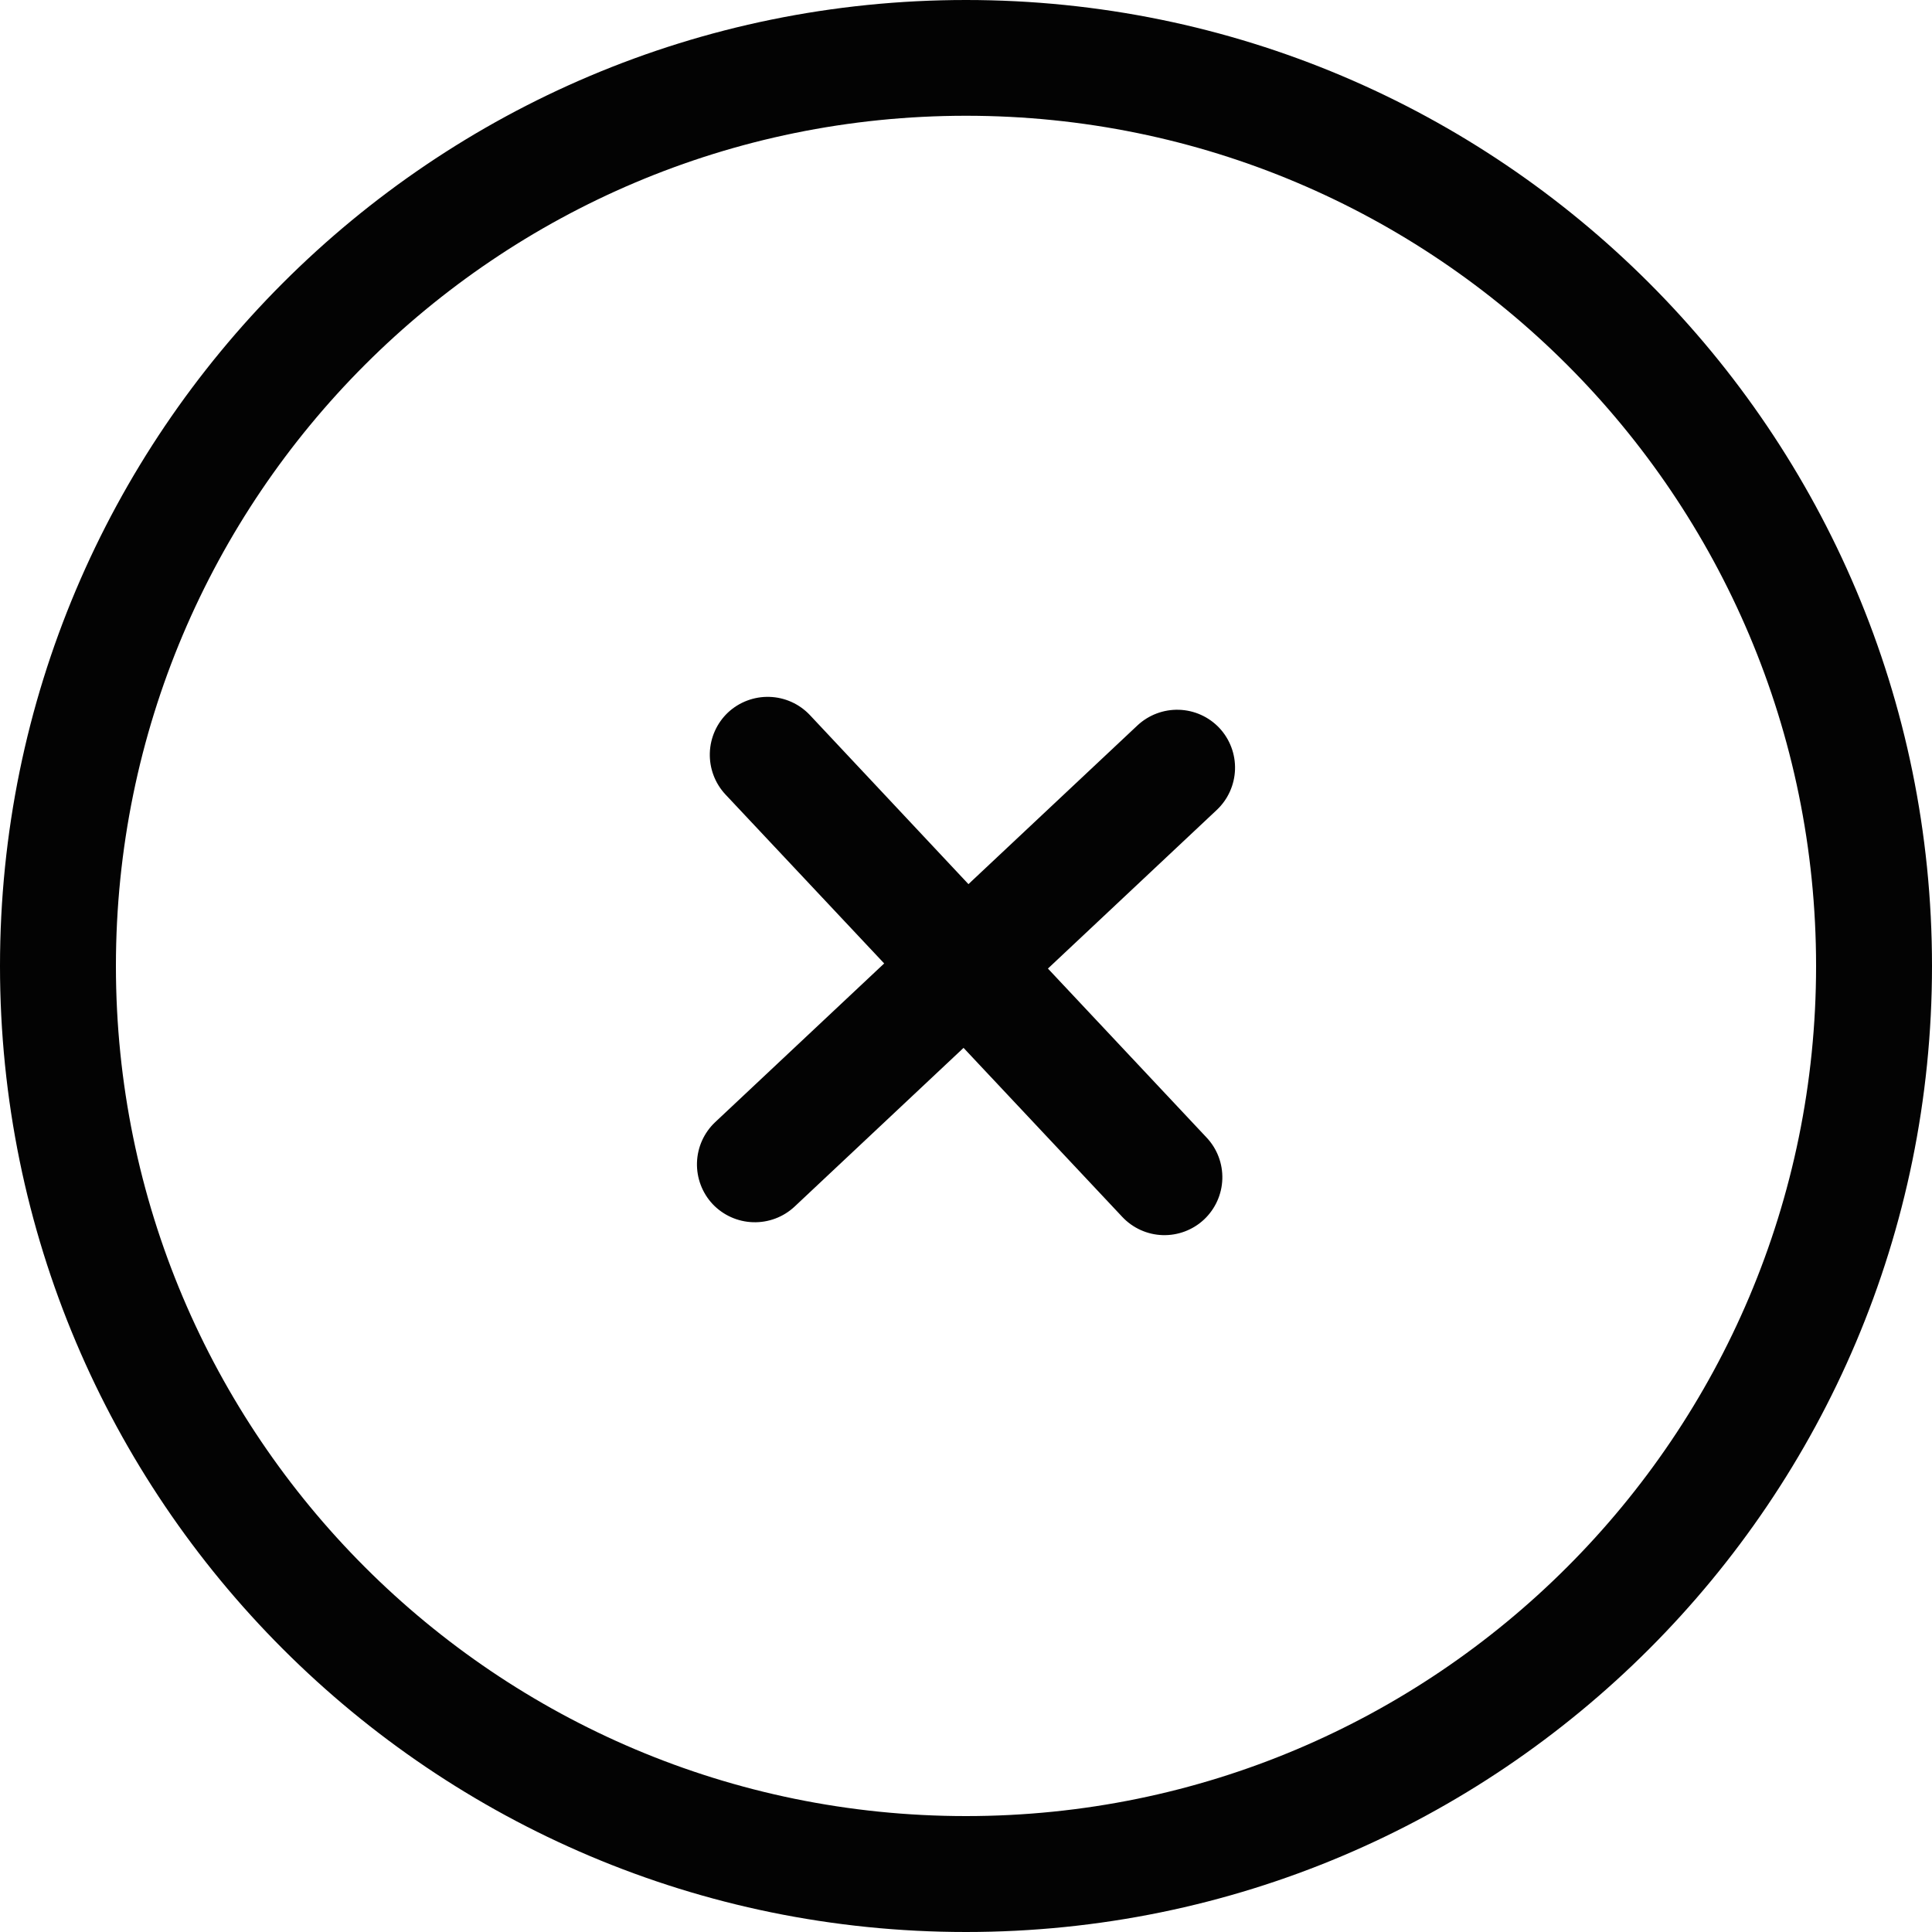 <svg width="37" height="37" viewBox="0 0 37 37" fill="none" xmlns="http://www.w3.org/2000/svg">
<path d="M18.5 0C8.282 0 0 8.283 0 18.5C0 28.717 8.283 37 18.5 37C28.717 37 37 28.717 37 18.5C37 8.282 28.717 0 18.5 0ZM18.5 34.78C9.509 34.78 2.22 27.492 2.22 18.5C2.22 9.508 9.509 2.217 18.5 2.217C27.491 2.217 34.78 9.508 34.78 18.5C34.78 27.491 27.491 34.78 18.5 34.78V34.78ZM20.069 18.549L23.304 15.51C23.518 15.308 23.643 15.029 23.652 14.735C23.661 14.441 23.553 14.156 23.352 13.941C23.15 13.727 22.872 13.602 22.578 13.593C22.284 13.584 21.998 13.692 21.783 13.893L18.547 16.932L15.51 13.694C15.308 13.48 15.03 13.355 14.736 13.346C14.442 13.337 14.156 13.445 13.941 13.646C13.728 13.848 13.603 14.126 13.594 14.42C13.585 14.714 13.692 15 13.893 15.215L16.933 18.451L13.696 21.491C13.482 21.693 13.357 21.971 13.348 22.265C13.339 22.559 13.447 22.845 13.648 23.06C13.85 23.273 14.128 23.398 14.422 23.407C14.716 23.416 15.002 23.309 15.217 23.108L18.453 20.068L21.493 23.305C21.694 23.519 21.972 23.645 22.266 23.654C22.56 23.663 22.846 23.555 23.06 23.354C23.274 23.152 23.4 22.874 23.409 22.58C23.418 22.286 23.31 22 23.108 21.786L20.069 18.549Z" fill="#030303"/>
</svg>

